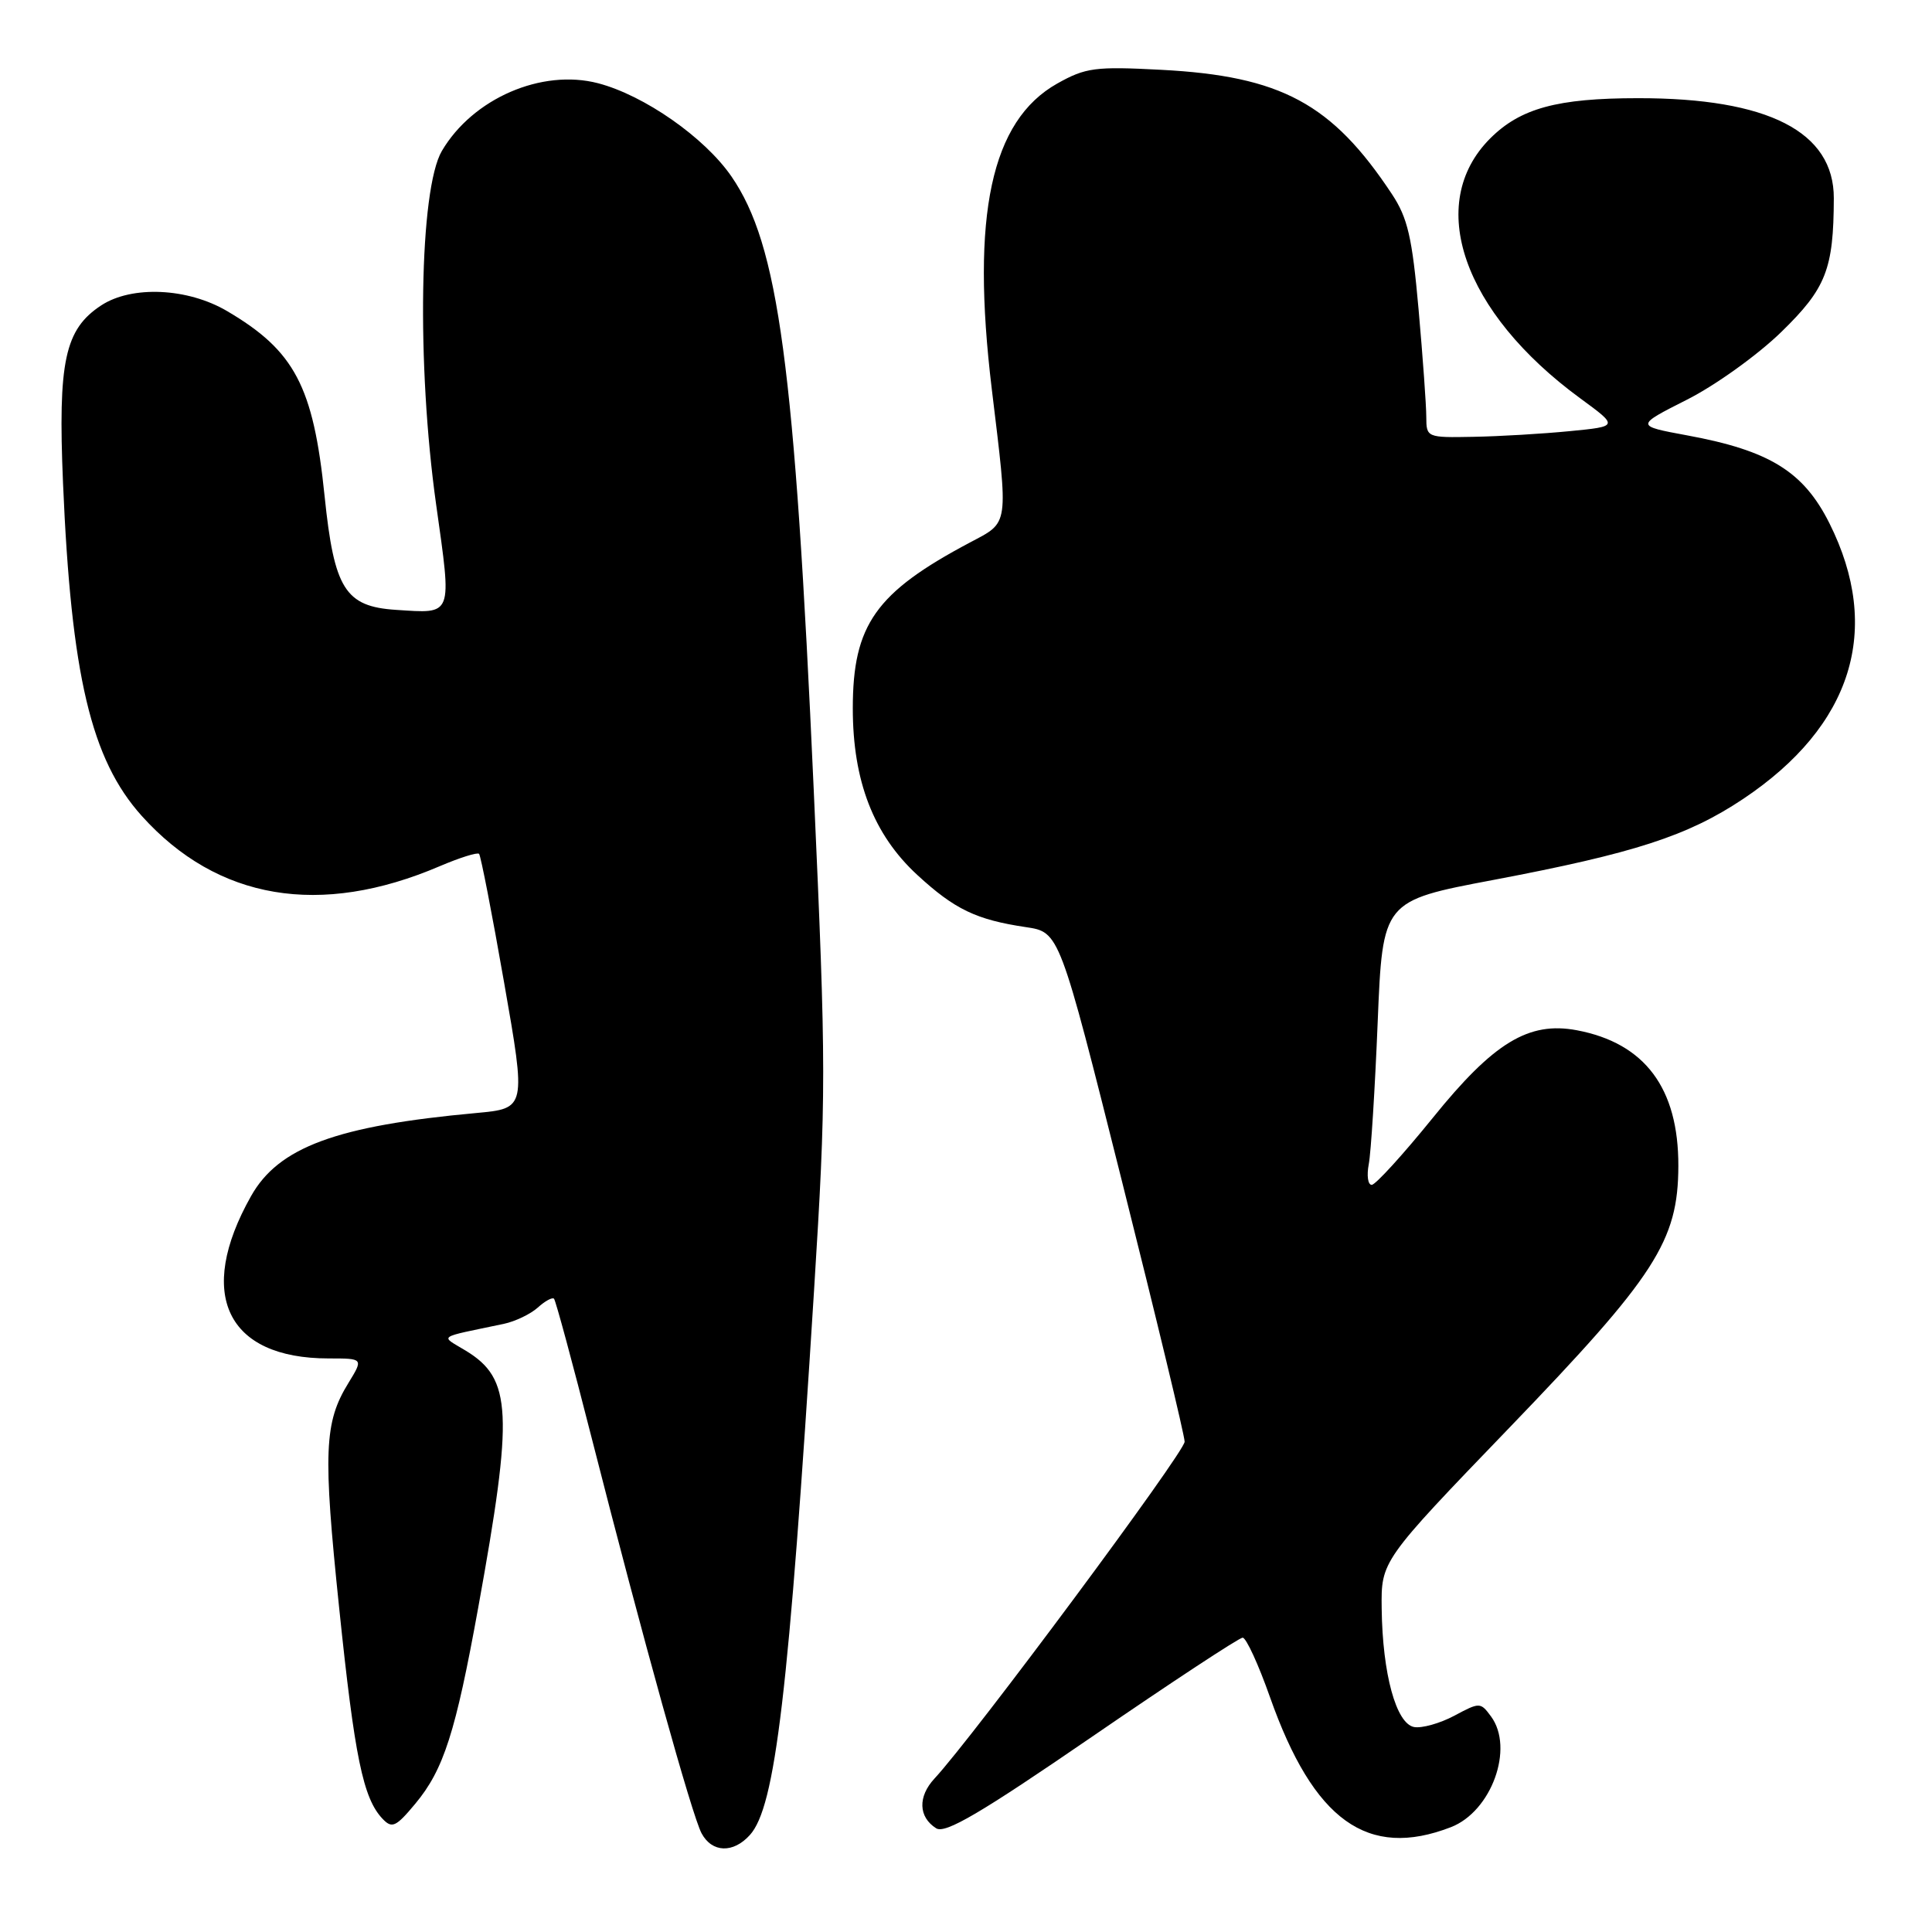 <?xml version="1.0" encoding="UTF-8" standalone="no"?>
<!DOCTYPE svg PUBLIC "-//W3C//DTD SVG 1.1//EN" "http://www.w3.org/Graphics/SVG/1.1/DTD/svg11.dtd" >
<svg xmlns="http://www.w3.org/2000/svg" xmlns:xlink="http://www.w3.org/1999/xlink" version="1.1" viewBox="0 0 256 256">
 <g >
 <path fill="currentColor"
d=" M 99.36 243.15 C 102.74 239.42 104.51 224.46 107.86 171.08 C 109.49 145.05 109.49 141.67 107.82 104.58 C 105.29 48.22 103.17 32.47 96.92 23.38 C 93.37 18.22 85.37 12.63 79.25 11.03 C 71.78 9.08 62.64 13.05 58.55 20.00 C 55.57 25.08 55.19 48.35 57.79 66.85 C 59.89 81.81 60.08 81.30 52.47 80.81 C 45.73 80.37 44.28 78.05 43.01 65.73 C 41.52 51.18 39.04 46.48 30.09 41.22 C 24.86 38.14 17.47 37.81 13.42 40.46 C 8.58 43.63 7.67 47.88 8.35 64.00 C 9.43 89.50 12.06 100.63 18.78 108.11 C 28.81 119.26 42.43 121.56 58.28 114.77 C 60.91 113.65 63.25 112.91 63.48 113.14 C 63.70 113.37 65.20 121.05 66.80 130.21 C 69.72 146.87 69.72 146.87 63.11 147.48 C 44.59 149.17 36.91 152.00 33.26 158.50 C 25.94 171.48 30.02 180.00 43.55 180.00 C 48.16 180.00 48.16 180.00 46.17 183.25 C 42.95 188.47 42.79 192.39 44.94 213.05 C 46.99 232.84 48.11 238.28 50.69 241.00 C 51.94 242.32 52.46 242.09 55.03 239.00 C 58.79 234.49 60.37 229.56 63.37 213.00 C 68.05 187.18 67.84 182.70 61.73 178.98 C 58.31 176.90 57.71 177.32 66.75 175.42 C 68.26 175.10 70.29 174.13 71.26 173.26 C 72.22 172.39 73.19 171.86 73.41 172.09 C 73.63 172.32 75.87 180.60 78.39 190.50 C 85.18 217.14 91.69 240.55 92.96 242.92 C 94.34 245.50 97.15 245.60 99.36 243.15 Z  M 192.25 242.11 C 197.63 240.03 200.67 231.65 197.57 227.44 C 196.17 225.54 196.07 225.54 192.69 227.35 C 190.79 228.36 188.39 229.03 187.37 228.84 C 184.99 228.39 183.19 221.79 183.08 213.16 C 183.00 206.83 183.00 206.83 199.99 189.19 C 219.37 169.07 222.36 164.45 222.39 154.50 C 222.42 144.18 217.95 138.21 208.92 136.51 C 202.56 135.32 197.91 138.14 189.87 148.10 C 185.91 152.99 182.26 157.00 181.76 157.00 C 181.25 157.00 181.08 155.76 181.37 154.25 C 181.66 152.74 182.19 144.27 182.55 135.44 C 183.21 119.37 183.21 119.37 197.86 116.60 C 216.60 113.05 223.62 110.77 230.98 105.86 C 245.45 96.19 249.45 83.39 242.40 69.32 C 238.97 62.48 234.48 59.70 223.56 57.69 C 216.69 56.42 216.69 56.42 223.53 52.96 C 227.30 51.06 232.92 47.02 236.02 44.00 C 241.97 38.21 242.96 35.68 242.99 26.27 C 243.01 17.45 234.29 12.99 217.04 13.01 C 206.34 13.01 201.45 14.35 197.45 18.35 C 188.83 26.99 193.81 41.37 209.39 52.78 C 214.47 56.50 214.47 56.50 207.99 57.13 C 204.42 57.48 198.69 57.82 195.25 57.88 C 189.07 58.00 189.00 57.97 188.99 55.25 C 188.99 53.74 188.53 47.33 187.97 41.01 C 187.12 31.44 186.53 28.88 184.43 25.71 C 176.49 13.71 169.74 10.08 153.86 9.25 C 145.11 8.79 143.85 8.96 140.09 11.07 C 131.33 16.00 128.64 28.51 131.41 51.50 C 133.64 69.94 133.76 69.10 128.53 71.88 C 116.03 78.51 113.00 82.79 113.00 93.86 C 113.00 103.49 115.75 110.59 121.54 115.93 C 126.50 120.50 129.36 121.87 135.94 122.85 C 140.38 123.51 140.38 123.51 148.66 156.50 C 153.22 174.65 156.96 190.19 156.97 191.03 C 157.00 192.39 128.94 230.17 123.83 235.66 C 121.60 238.06 121.69 240.77 124.05 242.26 C 125.25 243.02 129.95 240.25 144.71 230.12 C 155.23 222.90 164.20 217.00 164.66 217.00 C 165.12 217.00 166.76 220.56 168.29 224.91 C 174.06 241.24 181.22 246.38 192.25 242.11 Z "/>
</g>
</svg>